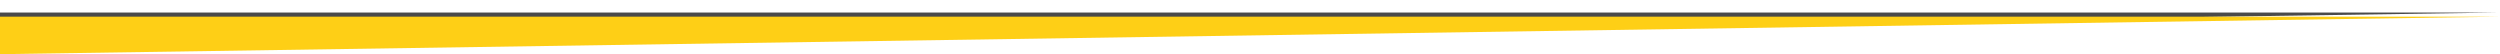 <svg width="100%" height="100%" preserveAspectRatio="none" viewBox="0 0 1200 26" version="1.1" xmlns="http://www.w3.org/2000/svg" xmlns:xlink="http://www.w3.org/1999/xlink">
    <defs>
        <polygon id="masthead" points="0 18 1200 0 1200 18 0 18"></polygon>
        <filter x="-50%" y="-50%" width="200%" height="200%" filterUnits="objectBoundingBox" id="shadow">
            <feOffset dx="0" dy="2" in="SourceAlpha" result="shadowOffsetOuter1"></feOffset>
            <feGaussianBlur stdDeviation="0" in="shadowOffsetOuter1" result="shadowBlurOuter1"></feGaussianBlur>
            <feColorMatrix values="0 0 0 0 0   0 0 0 0 0   0 0 0 0 0  0 0 0 0.5 0" type="matrix" in="shadowBlurOuter1"></feColorMatrix>
        </filter>
    </defs>
    <g stroke="none" fill="none" transform="rotate(-180 600 13)">
        <use fill="#4A4A4A" fill-opacity="1" filter="url(#shadow)" xlink:href="#masthead"></use>
        <use fill="#FECF16" fill-rule="evenodd" xlink:href="#masthead"></use>
    </g>
</svg>
